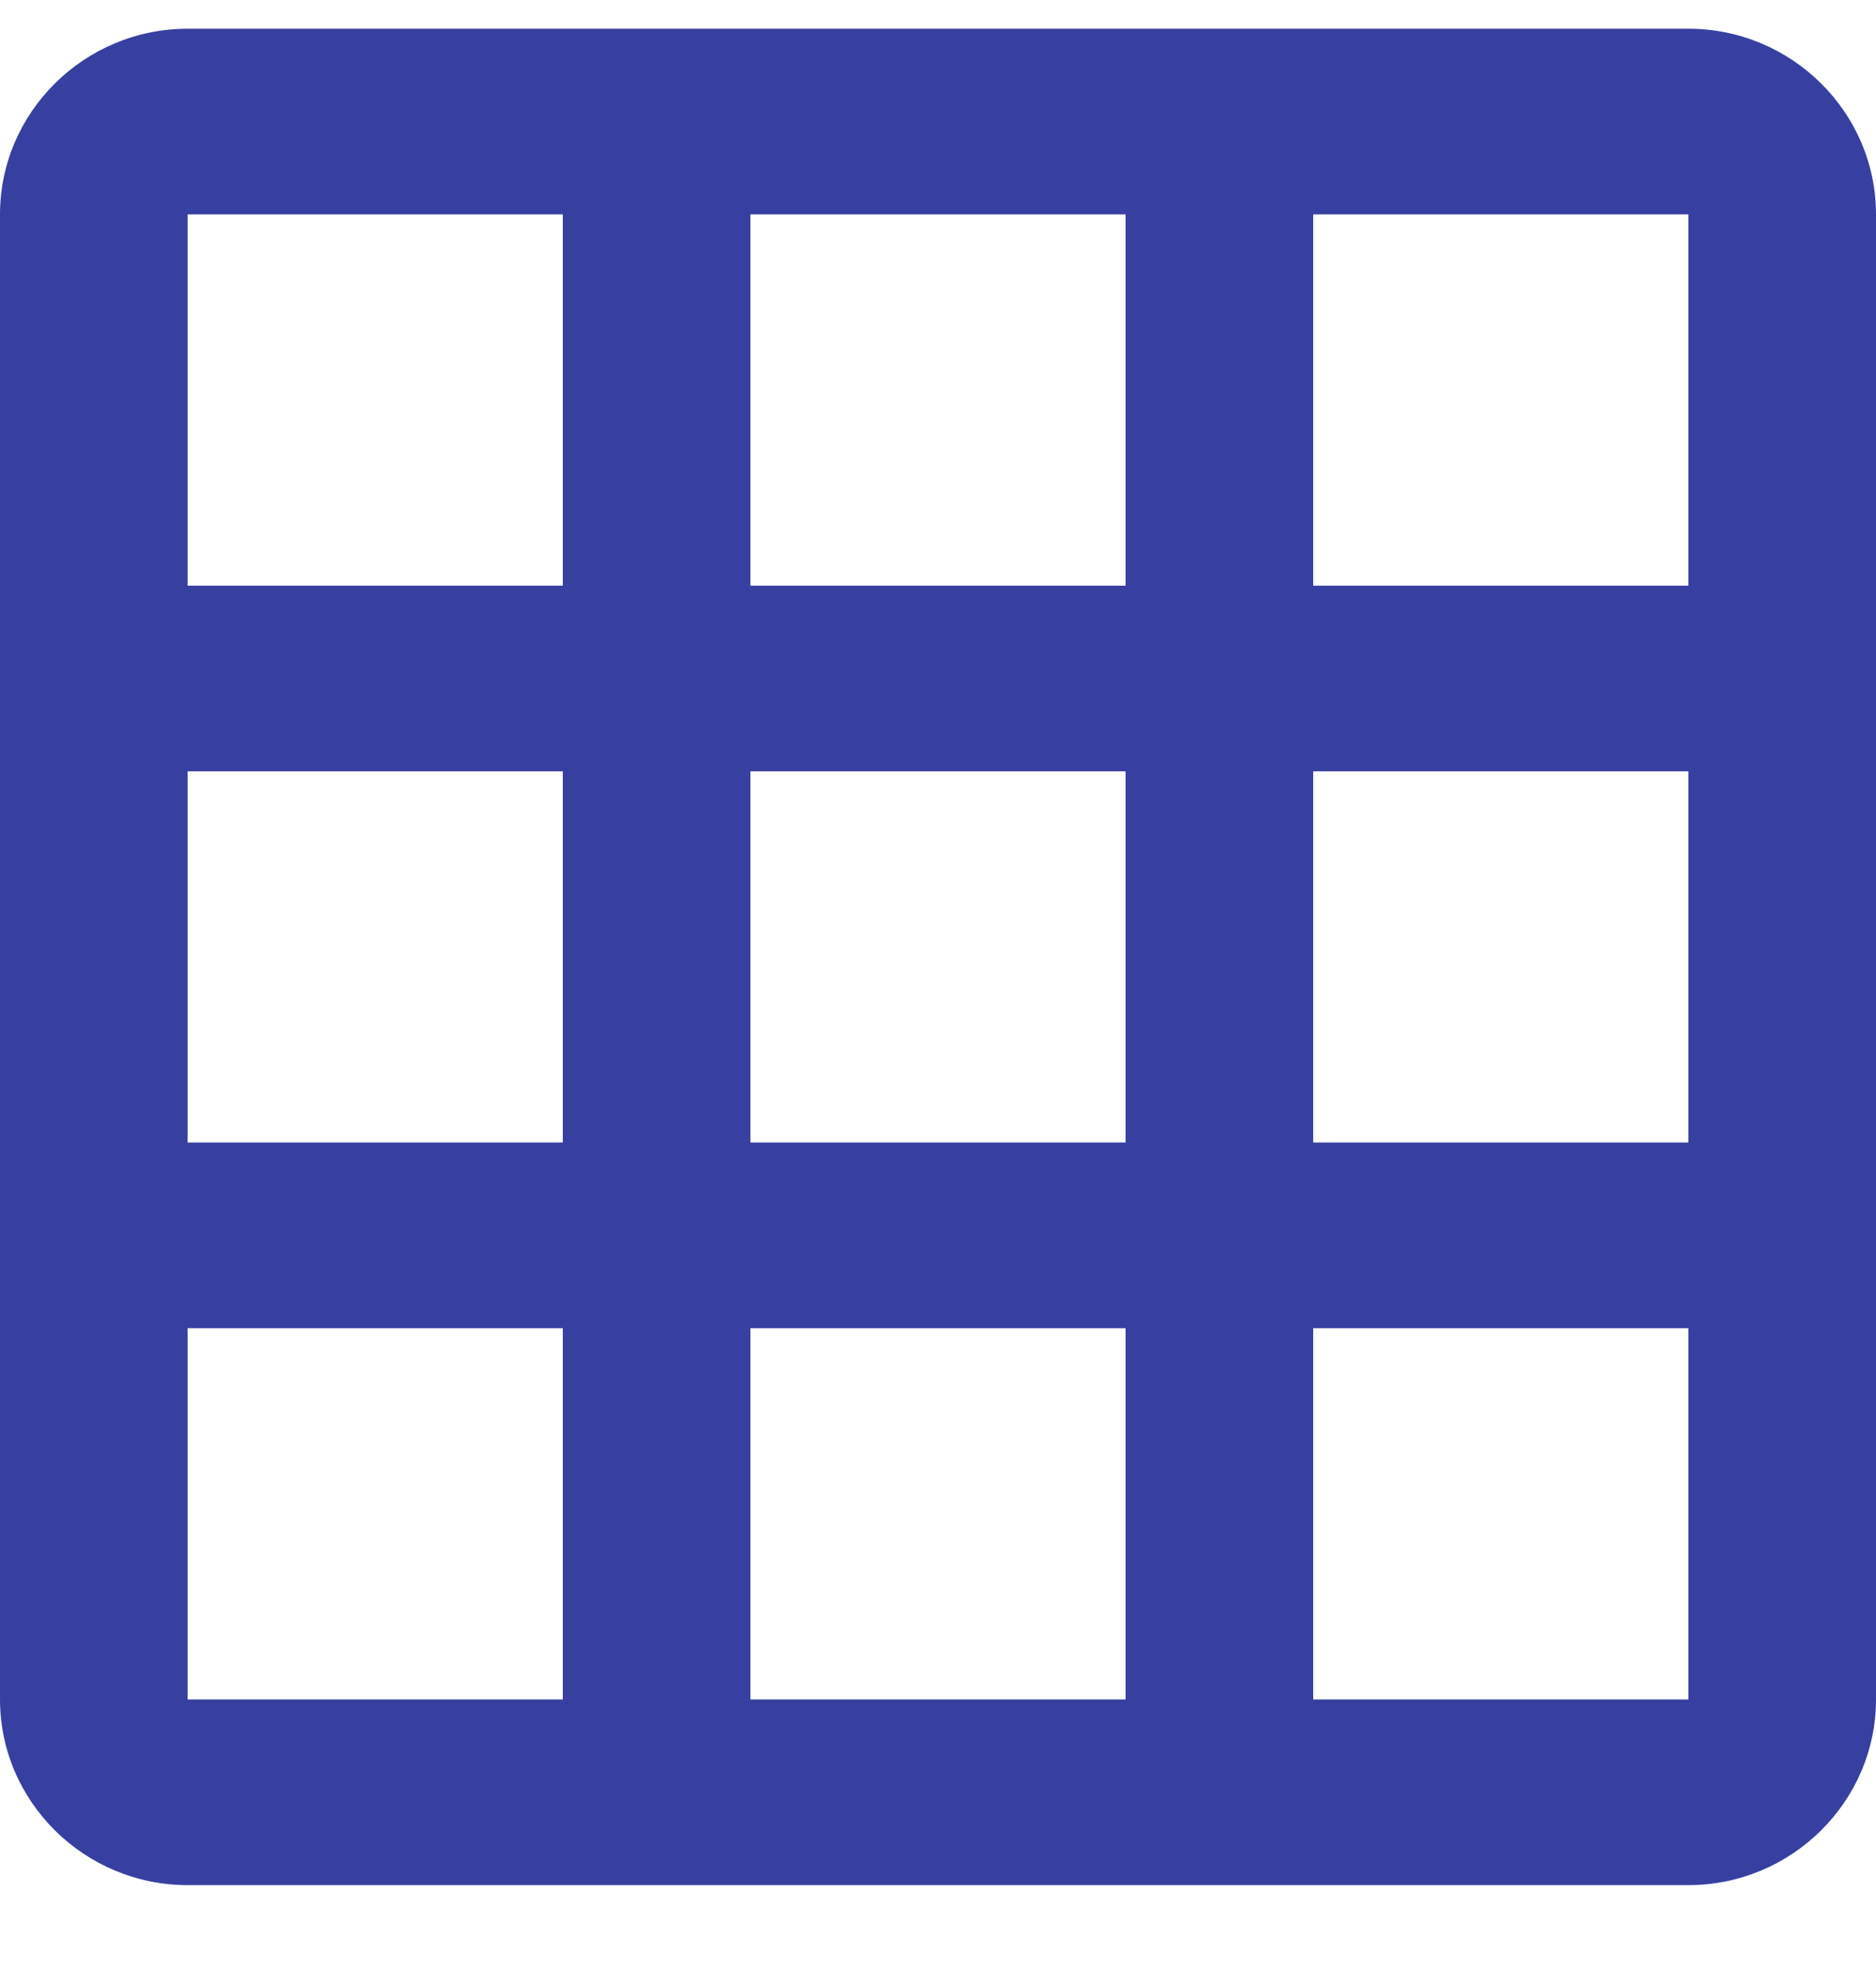 <svg width="20" height="21" viewBox="0 0 20 21" fill="none" xmlns="http://www.w3.org/2000/svg">
<path d="M18 0.306H2C0.9 0.306 0 1.196 0 2.284V18.107C0 19.195 0.9 20.085 2 20.085H18C19.1 20.085 20 19.195 20 18.107V2.284C20 1.196 19.1 0.306 18 0.306ZM6 18.107H2V14.151H6V18.107ZM6 12.173H2V8.218H6V12.173ZM6 6.24H2V2.284H6V6.24ZM12 18.107H8V14.151H12V18.107ZM12 12.173H8V8.218H12V12.173ZM12 6.24H8V2.284H12V6.24ZM18 18.107H14V14.151H18V18.107ZM18 12.173H14V8.218H18V12.173ZM18 6.24H14V2.284H18V6.24Z" fill="#3740A1"/>
</svg>
